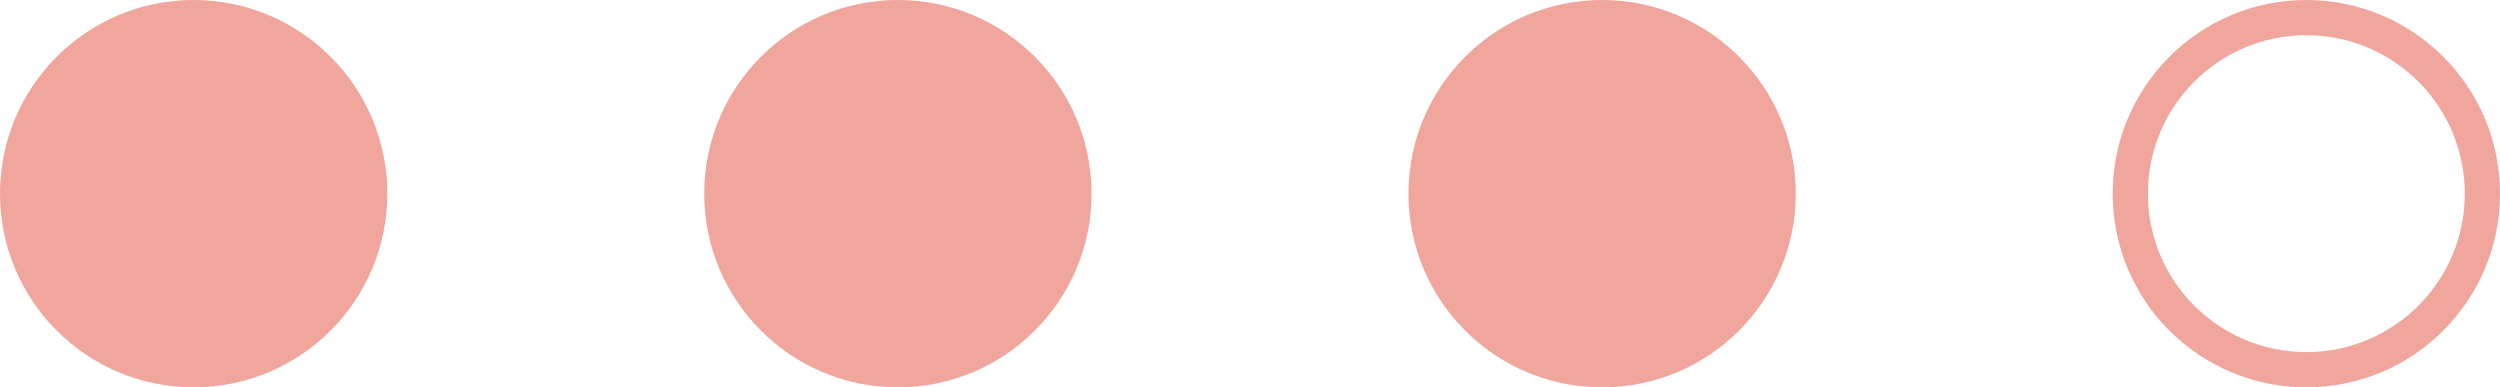 <?xml version="1.0" encoding="UTF-8"?>
<svg width="142px" height="22px" viewBox="0 0 142 22" version="1.1" xmlns="http://www.w3.org/2000/svg" xmlns:xlink="http://www.w3.org/1999/xlink">
    <!-- Generator: Sketch 42 (36781) - http://www.bohemiancoding.com/sketch -->
    <title>three_dots</title>
    <desc>Created with Sketch.</desc>
    <defs></defs>
    <g id="Resume" stroke="none" stroke-width="1" fill="none" fill-rule="evenodd">
        <g id="my-cv_for-GitHub" transform="translate(-280, -2343)" stroke-width="2" stroke="#F0A69C">
            <g id="tools&amp;skills" transform="translate(147, 2117)">
                <g id="left" transform="translate(18, 85)">
                    <g id="UXPin" transform="translate(0, 134)">
                        <g id="Group-24">
                            <g id="Group-23">
                                <g id="Group-22">
                                    <g id="three_dots" transform="translate(116, 8)">
                                        <circle id="Oval-6" fill="#F0A69C" cx="10" cy="10" r="10"></circle>
                                        <circle id="Oval-6" fill="#F0A69C" cx="50" cy="10" r="10"></circle>
                                        <circle id="Oval-6" fill="#F0A69C" cx="90" cy="10" r="10"></circle>
                                        <circle id="Oval-6" cx="130" cy="10" r="10"></circle>
                                    </g>
                                </g>
                            </g>
                        </g>
                    </g>
                </g>
            </g>
        </g>
    </g>
</svg>